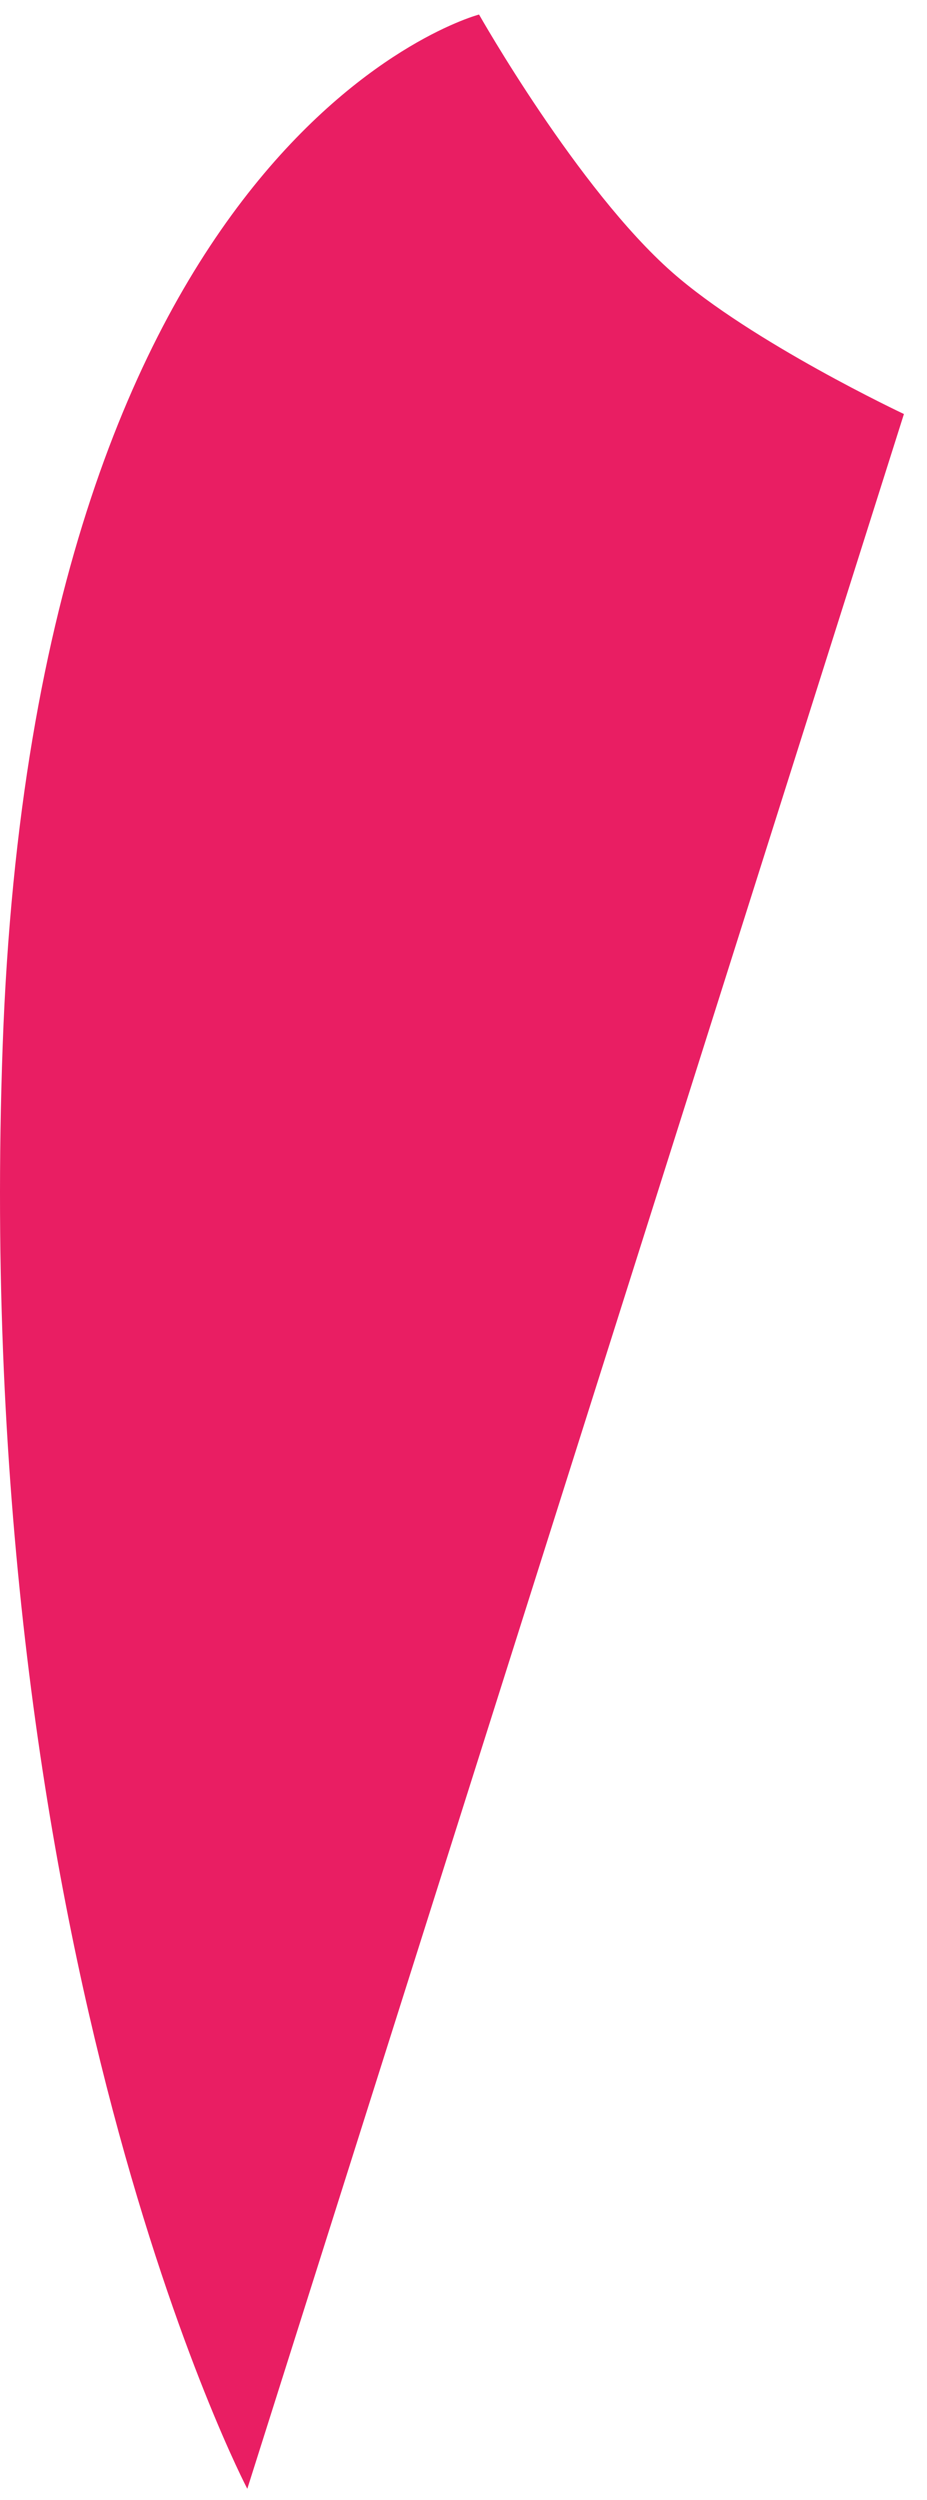 <svg width="36" height="97" viewBox="0 0 36 97" fill="none" xmlns="http://www.w3.org/2000/svg">
<path d="M9.604 96.564L35.104 16.064C35.104 16.064 29.196 13.286 26.104 10.564C22.439 7.339 18.604 0.564 18.604 0.564C18.604 0.564 1.372 5.064 0.104 40.564C-1.164 76.064 9.604 96.564 9.604 96.564Z" fill="#E91E63"/>
</svg>

